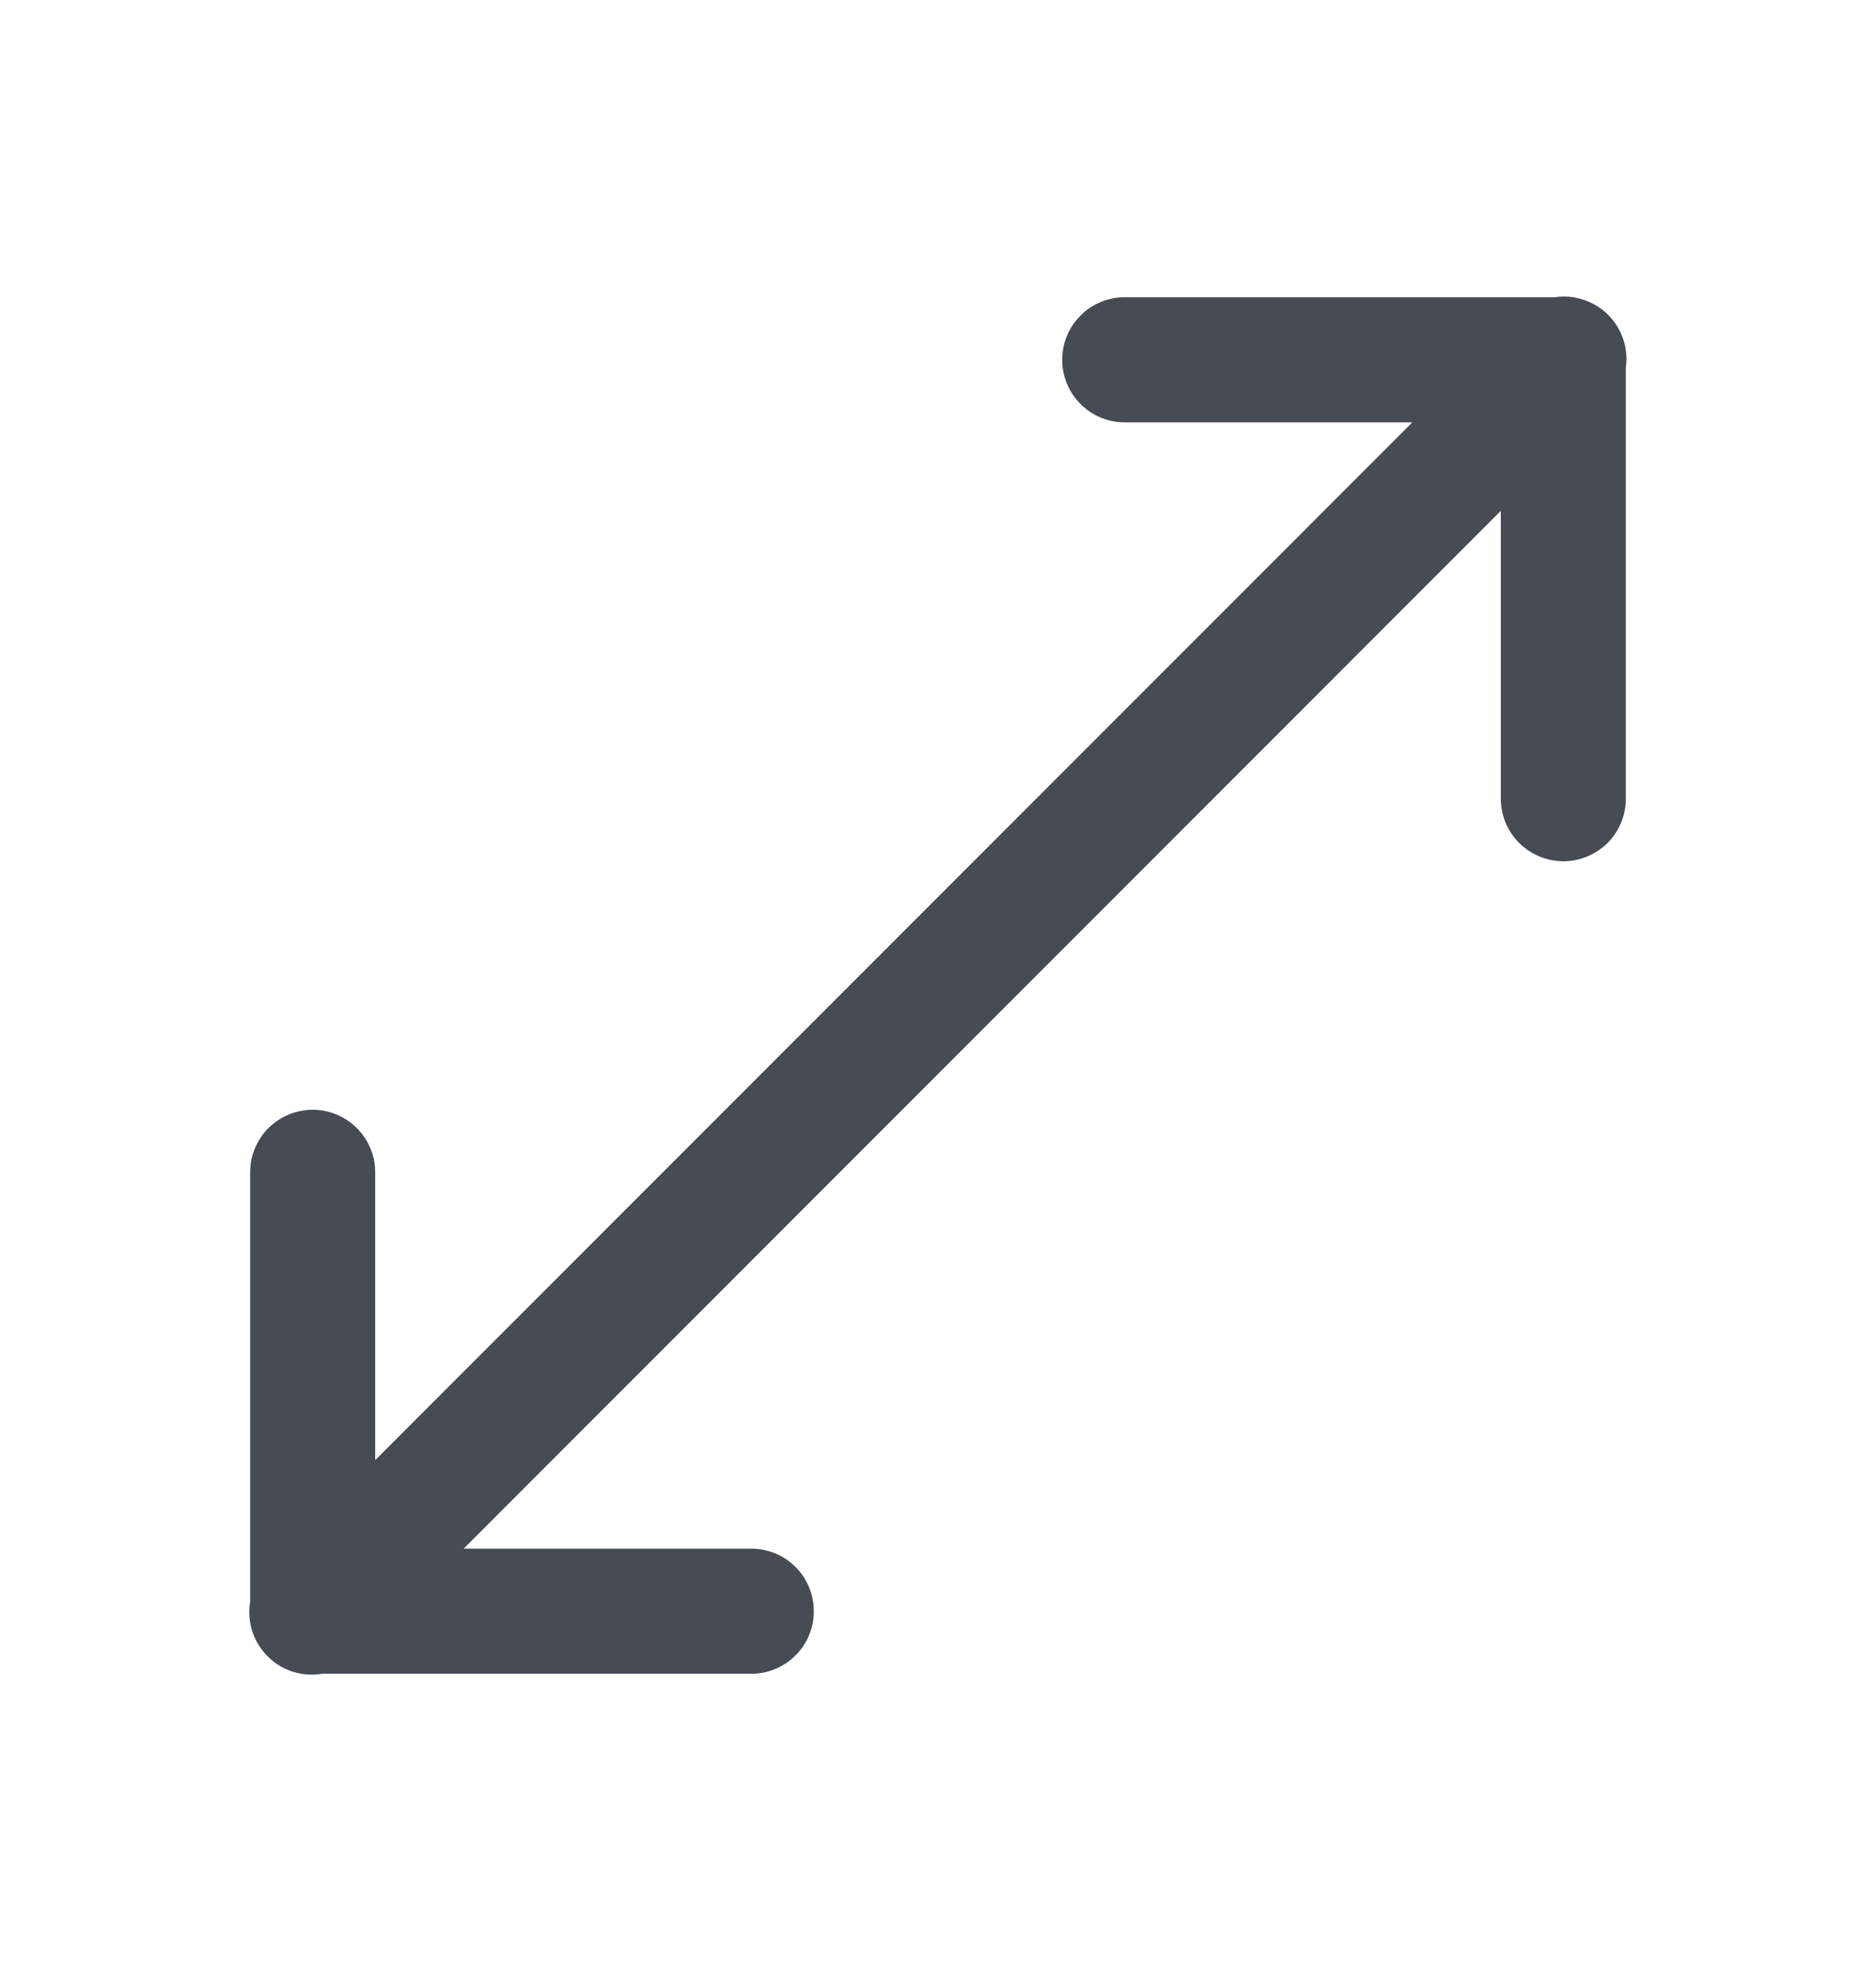 <svg width="20" height="21" viewBox="0 0 20 21" fill="none" xmlns="http://www.w3.org/2000/svg">
<g clip-path="url(#clip0_245_2152)">
<path d="M16.654 3.16C16.629 3.161 16.604 3.163 16.579 3.167H12C11.912 3.165 11.824 3.182 11.742 3.215C11.66 3.248 11.585 3.296 11.523 3.359C11.46 3.421 11.41 3.494 11.376 3.576C11.341 3.657 11.324 3.745 11.324 3.833C11.324 3.922 11.341 4.009 11.376 4.091C11.41 4.172 11.46 4.246 11.523 4.308C11.585 4.37 11.66 4.419 11.742 4.452C11.824 4.485 11.912 4.501 12 4.5H15.057L4 15.557V12.5C4.001 12.411 3.985 12.322 3.951 12.24C3.917 12.157 3.868 12.082 3.804 12.019C3.741 11.956 3.666 11.906 3.583 11.873C3.501 11.839 3.412 11.823 3.323 11.824C3.146 11.827 2.978 11.9 2.855 12.026C2.732 12.153 2.664 12.323 2.667 12.5V17.065C2.649 17.17 2.657 17.277 2.689 17.379C2.721 17.48 2.778 17.572 2.853 17.647C2.928 17.723 3.02 17.779 3.121 17.811C3.223 17.843 3.33 17.851 3.435 17.833H8C8.088 17.835 8.176 17.818 8.258 17.785C8.34 17.752 8.415 17.703 8.478 17.641C8.541 17.579 8.59 17.506 8.625 17.424C8.659 17.343 8.676 17.255 8.676 17.167C8.676 17.078 8.659 16.991 8.625 16.909C8.59 16.828 8.541 16.754 8.478 16.692C8.415 16.63 8.34 16.581 8.258 16.548C8.176 16.515 8.088 16.499 8 16.5H4.943L16 5.443V8.5C15.999 8.588 16.015 8.676 16.048 8.758C16.081 8.84 16.13 8.915 16.192 8.978C16.254 9.04 16.328 9.09 16.409 9.124C16.491 9.159 16.578 9.176 16.667 9.176C16.755 9.176 16.843 9.159 16.924 9.124C17.006 9.09 17.079 9.04 17.142 8.978C17.203 8.915 17.252 8.84 17.285 8.758C17.318 8.676 17.335 8.588 17.333 8.5V3.918C17.347 3.822 17.339 3.724 17.311 3.632C17.282 3.539 17.234 3.454 17.169 3.381C17.105 3.309 17.025 3.252 16.936 3.214C16.847 3.176 16.751 3.157 16.654 3.16Z" fill="#474B53"/>
</g>
<defs>
<clipPath id="clip0_245_2152">
<rect width="20" height="20" fill="white" transform="translate(0 0.5)"/>
</clipPath>
</defs>
</svg>
